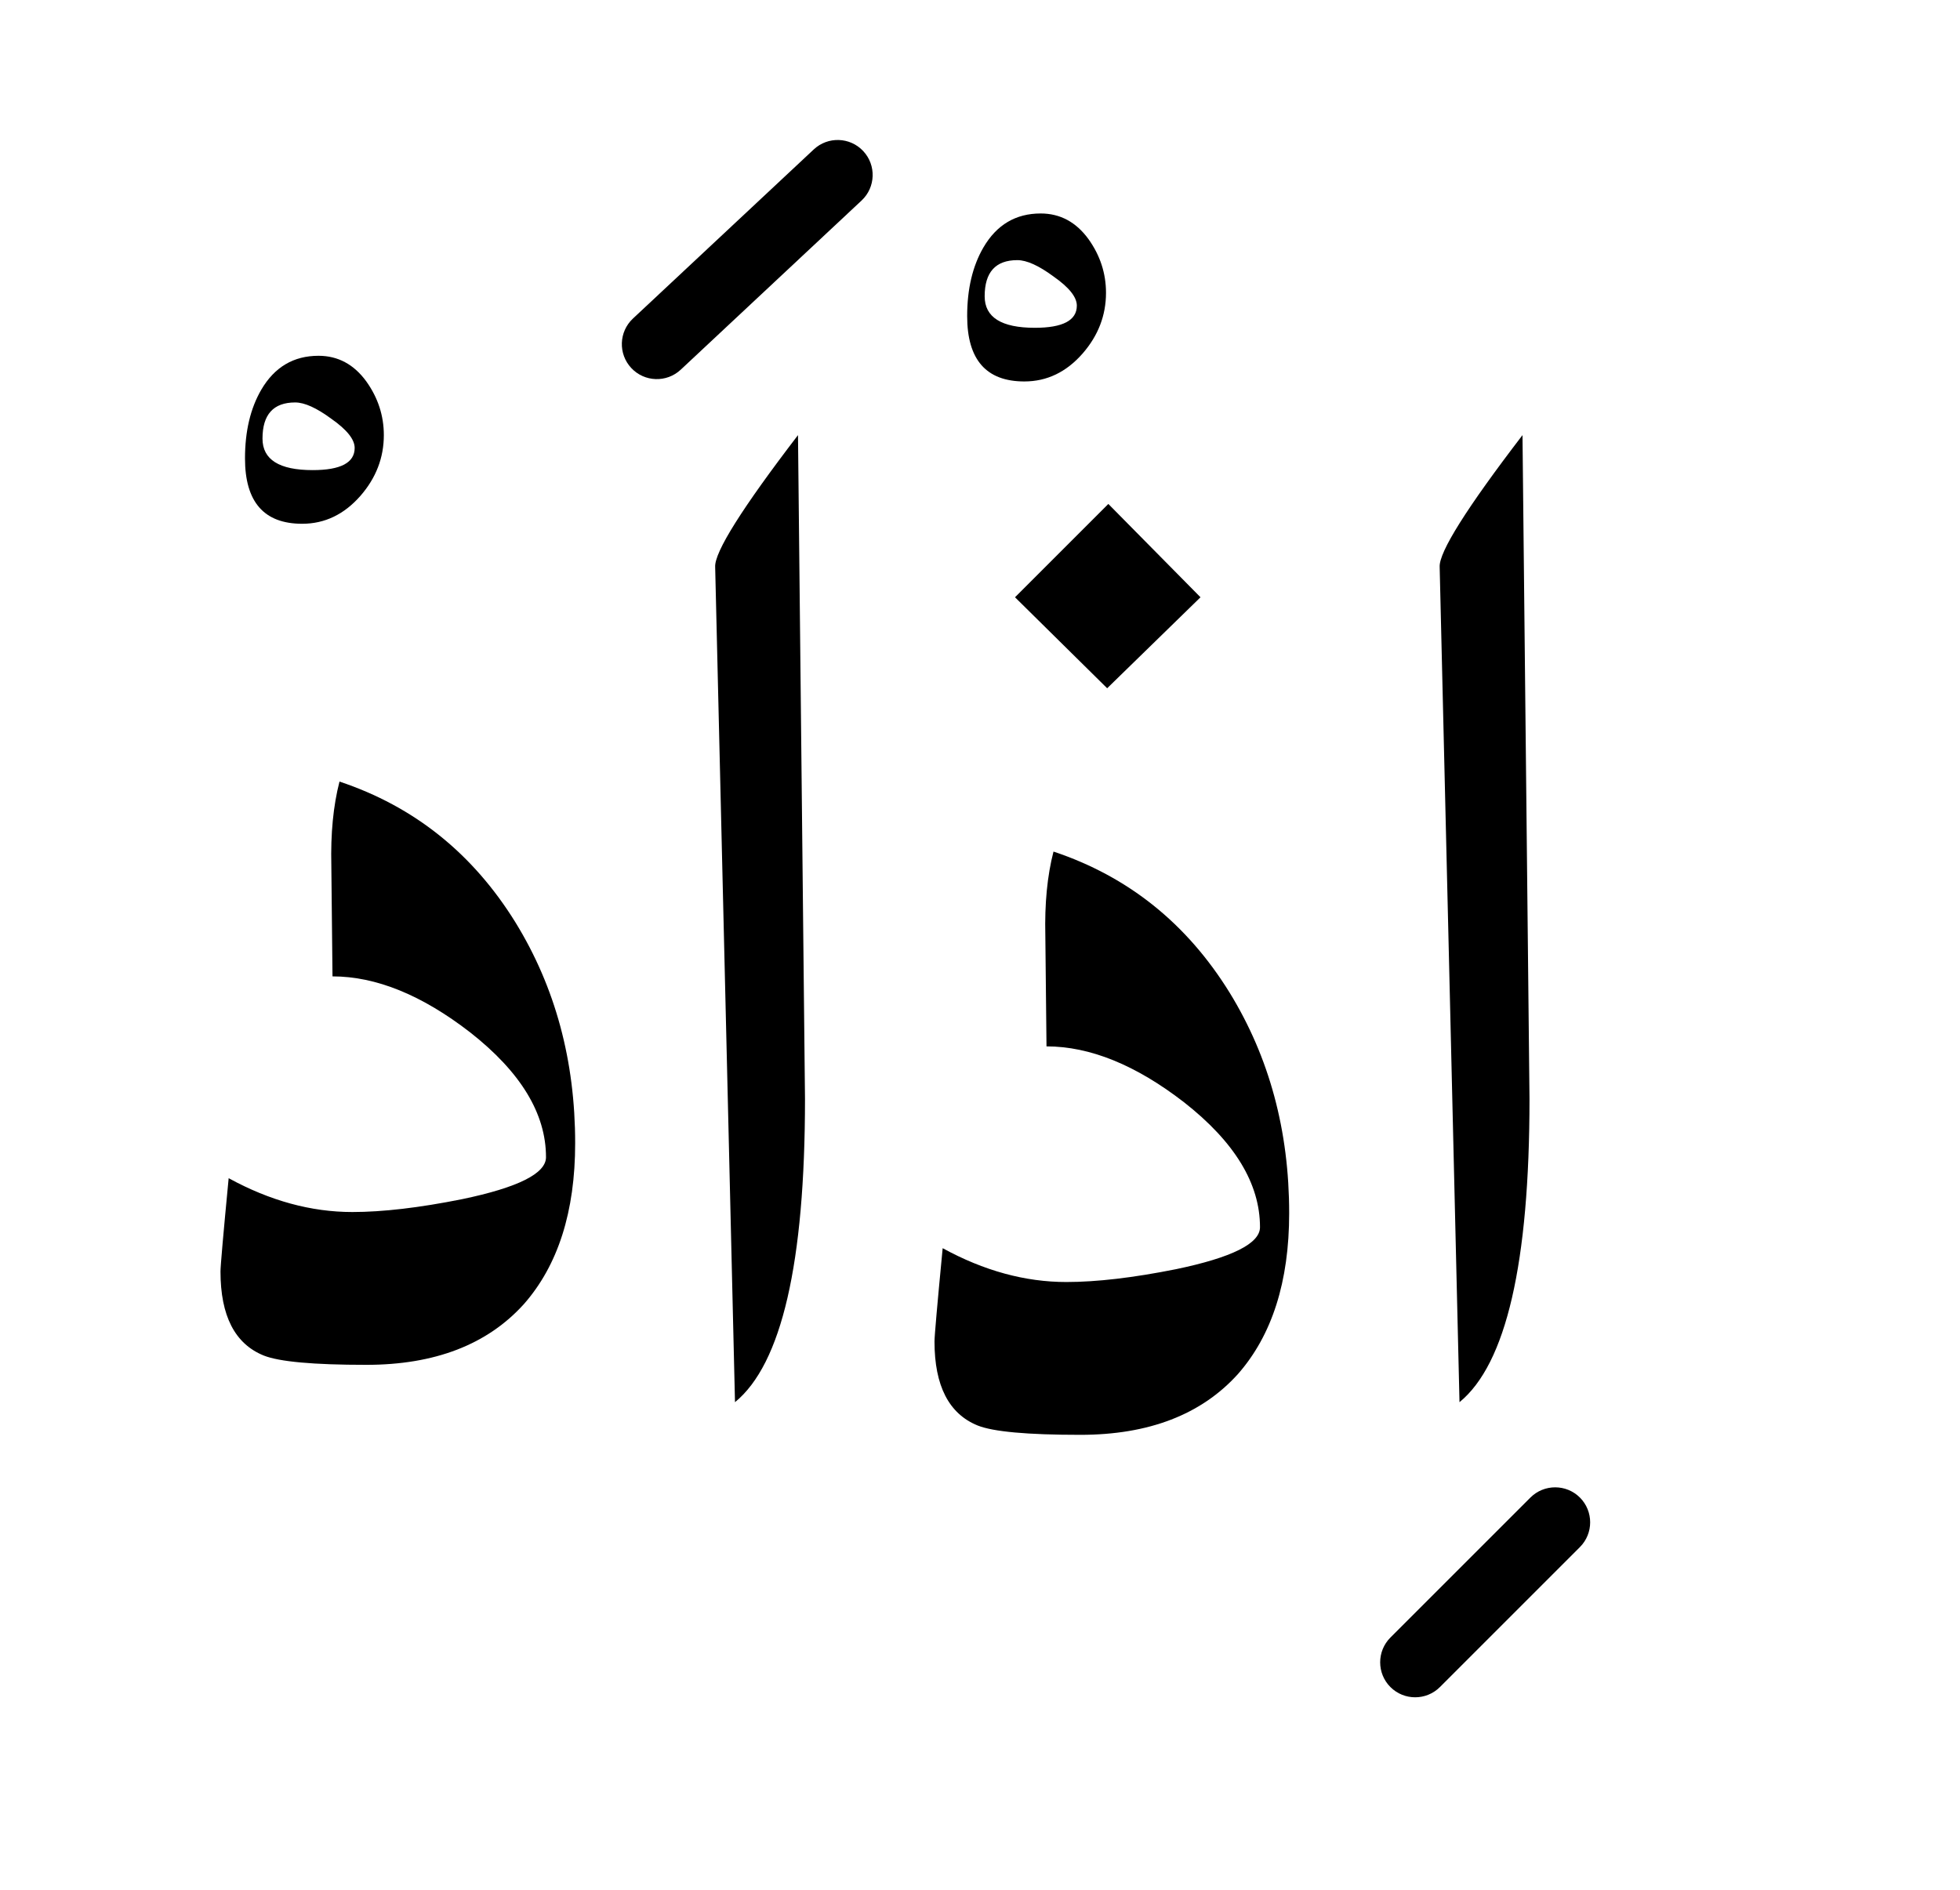 <?xml version="1.0" encoding="UTF-8" standalone="no"?><!DOCTYPE svg PUBLIC "-//W3C//DTD SVG 1.1//EN" "http://www.w3.org/Graphics/SVG/1.1/DTD/svg11.dtd"><svg width="100%" height="100%" viewBox="0 0 84 81" version="1.1" xmlns="http://www.w3.org/2000/svg" xmlns:xlink="http://www.w3.org/1999/xlink" xml:space="preserve" xmlns:serif="http://www.serif.com/" style="fill-rule:evenodd;clip-rule:evenodd;stroke-linejoin:round;stroke-miterlimit:2;"><path d="M40.4,53.5c-0.233,2.433 -0.35,3.767 -0.35,4c-0,1.9 0.617,3.1 1.85,3.6c0.667,0.267 2.133,0.4 4.4,0.4c2.933,0 5.183,-0.867 6.75,-2.6c1.467,-1.667 2.2,-3.967 2.2,-6.9c0,-3.533 -0.85,-6.683 -2.55,-9.45c-1.833,-2.967 -4.35,-4.983 -7.55,-6.05c-0.267,1.033 -0.383,2.233 -0.35,3.6l0.05,4.75c1.867,0 3.833,0.8 5.9,2.4c2.167,1.7 3.25,3.483 3.25,5.35c0,0.7 -1.2,1.3 -3.6,1.8c-1.833,0.367 -3.4,0.55 -4.7,0.55c-1.767,0 -3.533,-0.483 -5.3,-1.45Z"/><path d="M65.25,18.65c-2.4,3.133 -3.583,5.017 -3.55,5.65l0.85,35.8c2,-1.633 3,-5.967 3,-13l-0.3,-28.45Z"/><path d="M34.2,18.65c-2.4,3.133 -3.583,5.017 -3.55,5.65l0.85,35.8c2,-1.633 3,-5.967 3,-13l-0.3,-28.45Z"/><path d="M22.1,39.55c-1.833,-2.967 -4.35,-4.983 -7.55,-6.05c-0.267,1.033 -0.383,2.233 -0.35,3.6l0.05,4.75c1.867,0 3.833,0.8 5.9,2.4c2.167,1.7 3.25,3.483 3.25,5.35c0,0.7 -1.2,1.3 -3.6,1.8c-1.833,0.367 -3.4,0.55 -4.7,0.55c-1.767,0 -3.533,-0.483 -5.3,-1.45c-0.233,2.433 -0.35,3.767 -0.35,4c0,1.9 0.617,3.1 1.85,3.6c0.667,0.267 2.133,0.4 4.4,0.4c2.933,0 5.183,-0.867 6.75,-2.6c1.467,-1.667 2.2,-3.967 2.2,-6.9c0,-3.533 -0.85,-6.683 -2.55,-9.45Z"/><path d="M47.45,29.5l4,-3.9l-3.95,-4l-4,4l3.95,3.9Z"/><path d="M11.2,16.7c-0.467,0.8 -0.7,1.783 -0.7,2.95c-0,1.867 0.817,2.8 2.45,2.8c0.967,0 1.8,-0.4 2.5,-1.2c0.667,-0.767 1,-1.633 1,-2.6c0,-0.833 -0.25,-1.6 -0.75,-2.3c-0.533,-0.733 -1.217,-1.1 -2.05,-1.1c-1.067,0 -1.883,0.483 -2.45,1.45Zm3,1.25c0.667,0.467 1,0.883 1,1.25c0,0.633 -0.6,0.95 -1.8,0.95c-1.433,-0 -2.15,-0.45 -2.15,-1.35c-0,-1.033 0.467,-1.55 1.4,-1.55c0.4,0 0.917,0.233 1.55,0.7Z"/><path d="M46.4,15.15c0.667,-0.767 1,-1.633 1,-2.6c0,-0.833 -0.25,-1.6 -0.75,-2.3c-0.533,-0.733 -1.217,-1.1 -2.05,-1.1c-1.067,-0 -1.883,0.483 -2.45,1.45c-0.467,0.8 -0.7,1.783 -0.7,2.95c0,1.867 0.817,2.8 2.45,2.8c0.967,0 1.8,-0.4 2.5,-1.2Zm-1.25,-3.3c0.667,0.467 1,0.883 1,1.25c0,0.633 -0.6,0.95 -1.8,0.95c-1.433,-0 -2.15,-0.45 -2.15,-1.35c0,-1.033 0.467,-1.55 1.4,-1.55c0.4,-0 0.917,0.233 1.55,0.7Z"/><path d="M-299.141,72.108l-7.75,5.25c-0.686,0.464 -0.865,1.398 -0.401,2.083c0.464,0.686 1.398,0.865 2.083,0.401l7.75,-5.25c0.686,-0.464 0.865,-1.398 0.401,-2.083c-0.464,-0.686 -1.398,-0.865 -2.083,-0.401Zm-125.582,-4.612l-8,5.25c-0.692,0.454 -0.885,1.385 -0.431,2.077c0.454,0.692 1.385,0.885 2.077,0.431l8,-5.25c0.692,-0.454 0.885,-1.385 0.431,-2.077c-0.454,-0.692 -1.385,-0.885 -2.077,-0.431Zm490.312,-3.307l-6,6c-0.585,0.586 -0.585,1.536 0,2.122c0.586,0.585 1.536,0.585 2.122,-0l6,-6c0.585,-0.586 0.585,-1.536 -0,-2.122c-0.586,-0.585 -1.536,-0.585 -2.122,0Zm-119.382,-0.856l-6.5,5.25c-0.644,0.52 -0.744,1.465 -0.224,2.11c0.52,0.644 1.465,0.744 2.11,0.224l6.5,-5.25c0.644,-0.52 0.744,-1.465 0.224,-2.11c-0.52,-0.644 -1.465,-0.744 -2.11,-0.224Zm-93.901,-44.788l-7.75,5.75c-0.665,0.494 -0.804,1.434 -0.311,2.099c0.494,0.665 1.434,0.804 2.099,0.311l7.75,-5.75c0.665,-0.494 0.804,-1.434 0.311,-2.099c-0.494,-0.665 -1.434,-0.804 -2.099,-0.311Zm-189.419,-4.705l-7.75,5c-0.696,0.448 -0.896,1.378 -0.447,2.073c0.448,0.696 1.378,0.896 2.073,0.447l7.75,-5c0.696,-0.448 0.896,-1.378 0.447,-2.073c-0.448,-0.696 -1.378,-0.896 -2.073,-0.447Zm224.349,-2.989l-7.75,6.5c-0.634,0.532 -0.717,1.479 -0.185,2.113c0.532,0.634 1.479,0.717 2.113,0.185l7.75,-6.5c0.634,-0.532 0.717,-1.479 0.185,-2.113c-0.532,-0.634 -1.479,-0.717 -2.113,-0.185Zm-271.261,-2.319l-9.75,7c-0.672,0.482 -0.826,1.42 -0.343,2.093c0.482,0.672 1.42,0.826 2.093,0.343l9.75,-7c0.672,-0.482 0.826,-1.42 0.343,-2.093c-0.482,-0.672 -1.42,-0.826 -2.093,-0.343Zm418.9,-2.127l-7.75,7.25c-0.604,0.565 -0.636,1.515 -0.07,2.12c0.565,0.604 1.515,0.636 2.12,0.07l7.75,-7.25c0.604,-0.565 0.636,-1.515 0.07,-2.12c-0.565,-0.604 -1.515,-0.636 -2.12,-0.07Zm-48.73,-3.518l-7.75,7c-0.615,0.555 -0.663,1.504 -0.108,2.118c0.555,0.615 1.504,0.663 2.118,0.108l7.75,-7c0.615,-0.555 0.663,-1.504 0.108,-2.118c-0.555,-0.615 -1.504,-0.663 -2.118,-0.108Zm45.118,-40.797l-7.5,5.5c-0.668,0.49 -0.812,1.429 -0.323,2.097c0.49,0.668 1.429,0.812 2.097,0.323l7.5,-5.5c0.668,-0.49 0.812,-1.429 0.323,-2.097c-0.49,-0.668 -1.429,-0.812 -2.097,-0.323Zm-231.815,-12.199l-7.3,6c-0.64,0.526 -0.732,1.472 -0.207,2.111c0.526,0.64 1.472,0.732 2.111,0.207l7.3,-6c0.64,-0.526 0.732,-1.472 0.207,-2.111c-0.526,-0.64 -1.472,-0.732 -2.111,-0.207Zm269.019,-1.178l-7.05,6.7c-0.6,0.57 -0.625,1.52 -0.054,2.12c0.57,0.6 1.52,0.625 2.12,0.054l7.05,-6.7c0.6,-0.57 0.625,-1.52 0.054,-2.12c-0.57,-0.6 -1.52,-0.625 -2.12,-0.054Zm-455.069,-2.972l-7.3,6c-0.64,0.526 -0.732,1.472 -0.207,2.111c0.526,0.64 1.472,0.732 2.111,0.207l7.3,-6c0.64,-0.526 0.732,-1.472 0.207,-2.111c-0.526,-0.64 -1.472,-0.732 -2.111,-0.207Zm284.919,-28.153l-7.55,5.5c-0.669,0.487 -0.817,1.426 -0.329,2.095c0.487,0.669 1.426,0.817 2.095,0.329l7.55,-5.5c0.669,-0.487 0.817,-1.426 0.329,-2.095c-0.487,-0.669 -1.426,-0.817 -2.095,-0.329Zm58.142,-1.53l-9.9,6.7c-0.685,0.464 -0.865,1.397 -0.401,2.083c0.464,0.685 1.397,0.865 2.083,0.401l9.9,-6.7c0.685,-0.464 0.865,-1.397 0.401,-2.083c-0.464,-0.685 -1.397,-0.865 -2.083,-0.401Zm-41.596,-1.385l-9.65,5.95c-0.705,0.435 -0.924,1.36 -0.49,2.064c0.435,0.705 1.36,0.924 2.064,0.49l9.65,-5.95c0.705,-0.435 0.924,-1.36 0.49,-2.064c-0.435,-0.705 -1.36,-0.924 -2.064,-0.49Zm-80.307,-1.813l-9.85,6.7c-0.684,0.465 -0.862,1.399 -0.396,2.084c0.465,0.684 1.399,0.862 2.084,0.396l9.85,-6.7c0.684,-0.465 0.862,-1.399 0.396,-2.084c-0.465,-0.684 -1.399,-0.862 -2.084,-0.396Zm-162.793,-2.02l-7.5,5.5c-0.668,0.49 -0.812,1.429 -0.323,2.097c0.49,0.668 1.429,0.812 2.097,0.323l7.5,-5.5c0.668,-0.49 0.812,-1.429 0.323,-2.097c-0.49,-0.668 -1.429,-0.812 -2.097,-0.323Zm344.601,-5.962l-8.95,7.15c-0.647,0.517 -0.753,1.461 -0.236,2.108c0.517,0.647 1.461,0.753 2.108,0.236l8.95,-7.15c0.647,-0.517 0.753,-1.461 0.236,-2.108c-0.517,-0.647 -1.461,-0.753 -2.108,-0.236Zm-300.128,-4.735l-7.75,7.8c-0.584,0.587 -0.581,1.538 0.007,2.121c0.587,0.584 1.538,0.581 2.121,-0.007l7.75,-7.8c0.584,-0.587 0.581,-1.538 -0.007,-2.121c-0.587,-0.584 -1.538,-0.581 -2.121,0.007Zm-29.968,1.844l-7.5,5.45c-0.669,0.486 -0.818,1.425 -0.331,2.095c0.486,0.669 1.425,0.818 2.095,0.331l7.5,-5.45c0.669,-0.486 0.818,-1.425 0.331,-2.095c-0.486,-0.669 -1.425,-0.818 -2.095,-0.331Zm176.702,-56.568l-7.55,4.6c-0.707,0.431 -0.932,1.354 -0.501,2.061c0.431,0.707 1.354,0.932 2.061,0.501l7.55,-4.6c0.707,-0.431 0.932,-1.354 0.501,-2.061c-0.431,-0.707 -1.354,-0.932 -2.061,-0.501Zm102.872,-2.75l-6.6,4.6c-0.679,0.474 -0.846,1.41 -0.373,2.089c0.474,0.679 1.41,0.846 2.089,0.373l6.6,-4.6c0.679,-0.474 0.846,-1.41 0.373,-2.089c-0.474,-0.679 -1.41,-0.846 -2.089,-0.373Zm-414.6,-10.95l-6.6,4.6c-0.679,0.474 -0.846,1.41 -0.373,2.089c0.474,0.679 1.41,0.846 2.089,0.373l6.6,-4.6c0.679,-0.474 0.846,-1.41 0.373,-2.089c-0.474,-0.679 -1.41,-0.846 -2.089,-0.373Zm239.722,-32.414l-9.9,6.65c-0.688,0.461 -0.871,1.394 -0.409,2.081c0.461,0.688 1.394,0.871 2.081,0.409l9.9,-6.65c0.688,-0.461 0.871,-1.394 0.409,-2.081c-0.461,-0.688 -1.394,-0.871 -2.081,-0.409Zm101.05,-3.35l-9.9,6.65c-0.688,0.461 -0.871,1.394 -0.409,2.081c0.461,0.688 1.394,0.871 2.081,0.409l9.9,-6.65c0.688,-0.461 0.871,-1.394 0.409,-2.081c-0.461,-0.688 -1.394,-0.871 -2.081,-0.409Zm145.798,-3.164l-7.55,5.55c-0.667,0.491 -0.811,1.43 -0.321,2.097c0.491,0.667 1.43,0.811 2.097,0.321l7.55,-5.55c0.667,-0.491 0.811,-1.43 0.321,-2.097c-0.491,-0.667 -1.43,-0.811 -2.097,-0.321Zm-439.001,-1.784l-9.85,6.65c-0.686,0.463 -0.867,1.396 -0.404,2.082c0.463,0.686 1.396,0.867 2.082,0.404l9.85,-6.65c0.686,-0.463 0.867,-1.396 0.404,-2.082c-0.463,-0.686 -1.396,-0.867 -2.082,-0.404Zm386.55,-1.776l-8.9,7.15c-0.646,0.518 -0.749,1.463 -0.23,2.108c0.518,0.646 1.463,0.749 2.108,0.23l8.9,-7.15c0.646,-0.518 0.749,-1.463 0.23,-2.108c-0.518,-0.646 -1.463,-0.749 -2.108,-0.23Zm-292.871,-0.223l-8.45,6.45c-0.658,0.502 -0.785,1.444 -0.282,2.102c0.502,0.658 1.444,0.785 2.102,0.282l8.45,-6.45c0.658,-0.502 0.785,-1.444 0.282,-2.102c-0.502,-0.658 -1.444,-0.785 -2.102,-0.282Zm379.574,-0.78l-8.95,7.15c-0.647,0.517 -0.753,1.461 -0.236,2.108c0.517,0.647 1.461,0.753 2.108,0.236l8.95,-7.15c0.647,-0.517 0.753,-1.461 0.236,-2.108c-0.517,-0.647 -1.461,-0.753 -2.108,-0.236Zm-190.047,-76.465l-7.05,6.7c-0.6,0.57 -0.625,1.52 -0.054,2.12c0.57,0.6 1.52,0.625 2.12,0.054l7.05,-6.7c0.6,-0.57 0.625,-1.52 0.054,-2.12c-0.57,-0.6 -1.52,-0.625 -2.12,-0.054Zm132.845,-24.572l-7.55,5.55c-0.667,0.491 -0.811,1.43 -0.321,2.097c0.491,0.667 1.43,0.811 2.097,0.321l7.55,-5.55c0.667,-0.491 0.811,-1.43 0.321,-2.097c-0.491,-0.667 -1.43,-0.811 -2.097,-0.321Zm57.955,-0.853l-7.55,5.5c-0.669,0.487 -0.817,1.426 -0.329,2.095c0.487,0.669 1.426,0.817 2.095,0.329l7.55,-5.5c0.669,-0.487 0.817,-1.426 0.329,-2.095c-0.487,-0.669 -1.426,-0.817 -2.095,-0.329Zm-340.208,-10.73l-9.9,6.7c-0.685,0.464 -0.865,1.397 -0.401,2.083c0.464,0.685 1.397,0.865 2.083,0.401l9.9,-6.7c0.685,-0.464 0.865,-1.397 0.401,-2.083c-0.464,-0.685 -1.397,-0.865 -2.083,-0.401Zm263.034,0.177l-8.7,5.55c-0.698,0.446 -0.903,1.374 -0.458,2.072c0.446,0.698 1.374,0.903 2.072,0.458l8.7,-5.55c0.698,-0.446 0.903,-1.374 0.458,-2.072c-0.446,-0.698 -1.374,-0.903 -2.072,-0.458Zm-54.089,-5.706l-9.9,6.2c-0.702,0.439 -0.915,1.366 -0.475,2.067c0.439,0.702 1.366,0.915 2.067,0.475l9.9,-6.2c0.702,-0.439 0.915,-1.366 0.475,-2.067c-0.439,-0.702 -1.366,-0.915 -2.067,-0.475Zm115.63,-1.083l-7.5,6.9c-0.609,0.561 -0.648,1.51 -0.088,2.12c0.561,0.609 1.51,0.648 2.12,0.088l7.5,-6.9c0.609,-0.561 0.648,-1.51 0.088,-2.12c-0.561,-0.609 -1.51,-0.648 -2.12,-0.088Zm-76.55,-48.205l-7.1,4.6c-0.694,0.45 -0.893,1.38 -0.443,2.075c0.45,0.694 1.38,0.893 2.075,0.443l7.1,-4.6c0.694,-0.45 0.893,-1.38 0.443,-2.075c-0.45,-0.694 -1.38,-0.893 -2.075,-0.443Zm-341.314,-1.872l-7.55,4.6c-0.707,0.431 -0.932,1.354 -0.501,2.061c0.431,0.707 1.354,0.932 2.061,0.501l7.55,-4.6c0.707,-0.431 0.932,-1.354 0.501,-2.061c-0.431,-0.707 -1.354,-0.932 -2.061,-0.501Zm429.138,-38.975l-7.5,5.55c-0.666,0.493 -0.806,1.433 -0.314,2.098c0.493,0.666 1.433,0.806 2.098,0.314l7.5,-5.55c0.666,-0.493 0.806,-1.433 0.314,-2.098c-0.493,-0.666 -1.433,-0.806 -2.098,-0.314Zm-349.195,-12.704l-7.5,5.5c-0.668,0.49 -0.812,1.429 -0.323,2.097c0.49,0.668 1.429,0.812 2.097,0.323l7.5,-5.5c0.668,-0.49 0.812,-1.429 0.323,-2.097c-0.49,-0.668 -1.429,-0.812 -2.097,-0.323Z"/></svg>